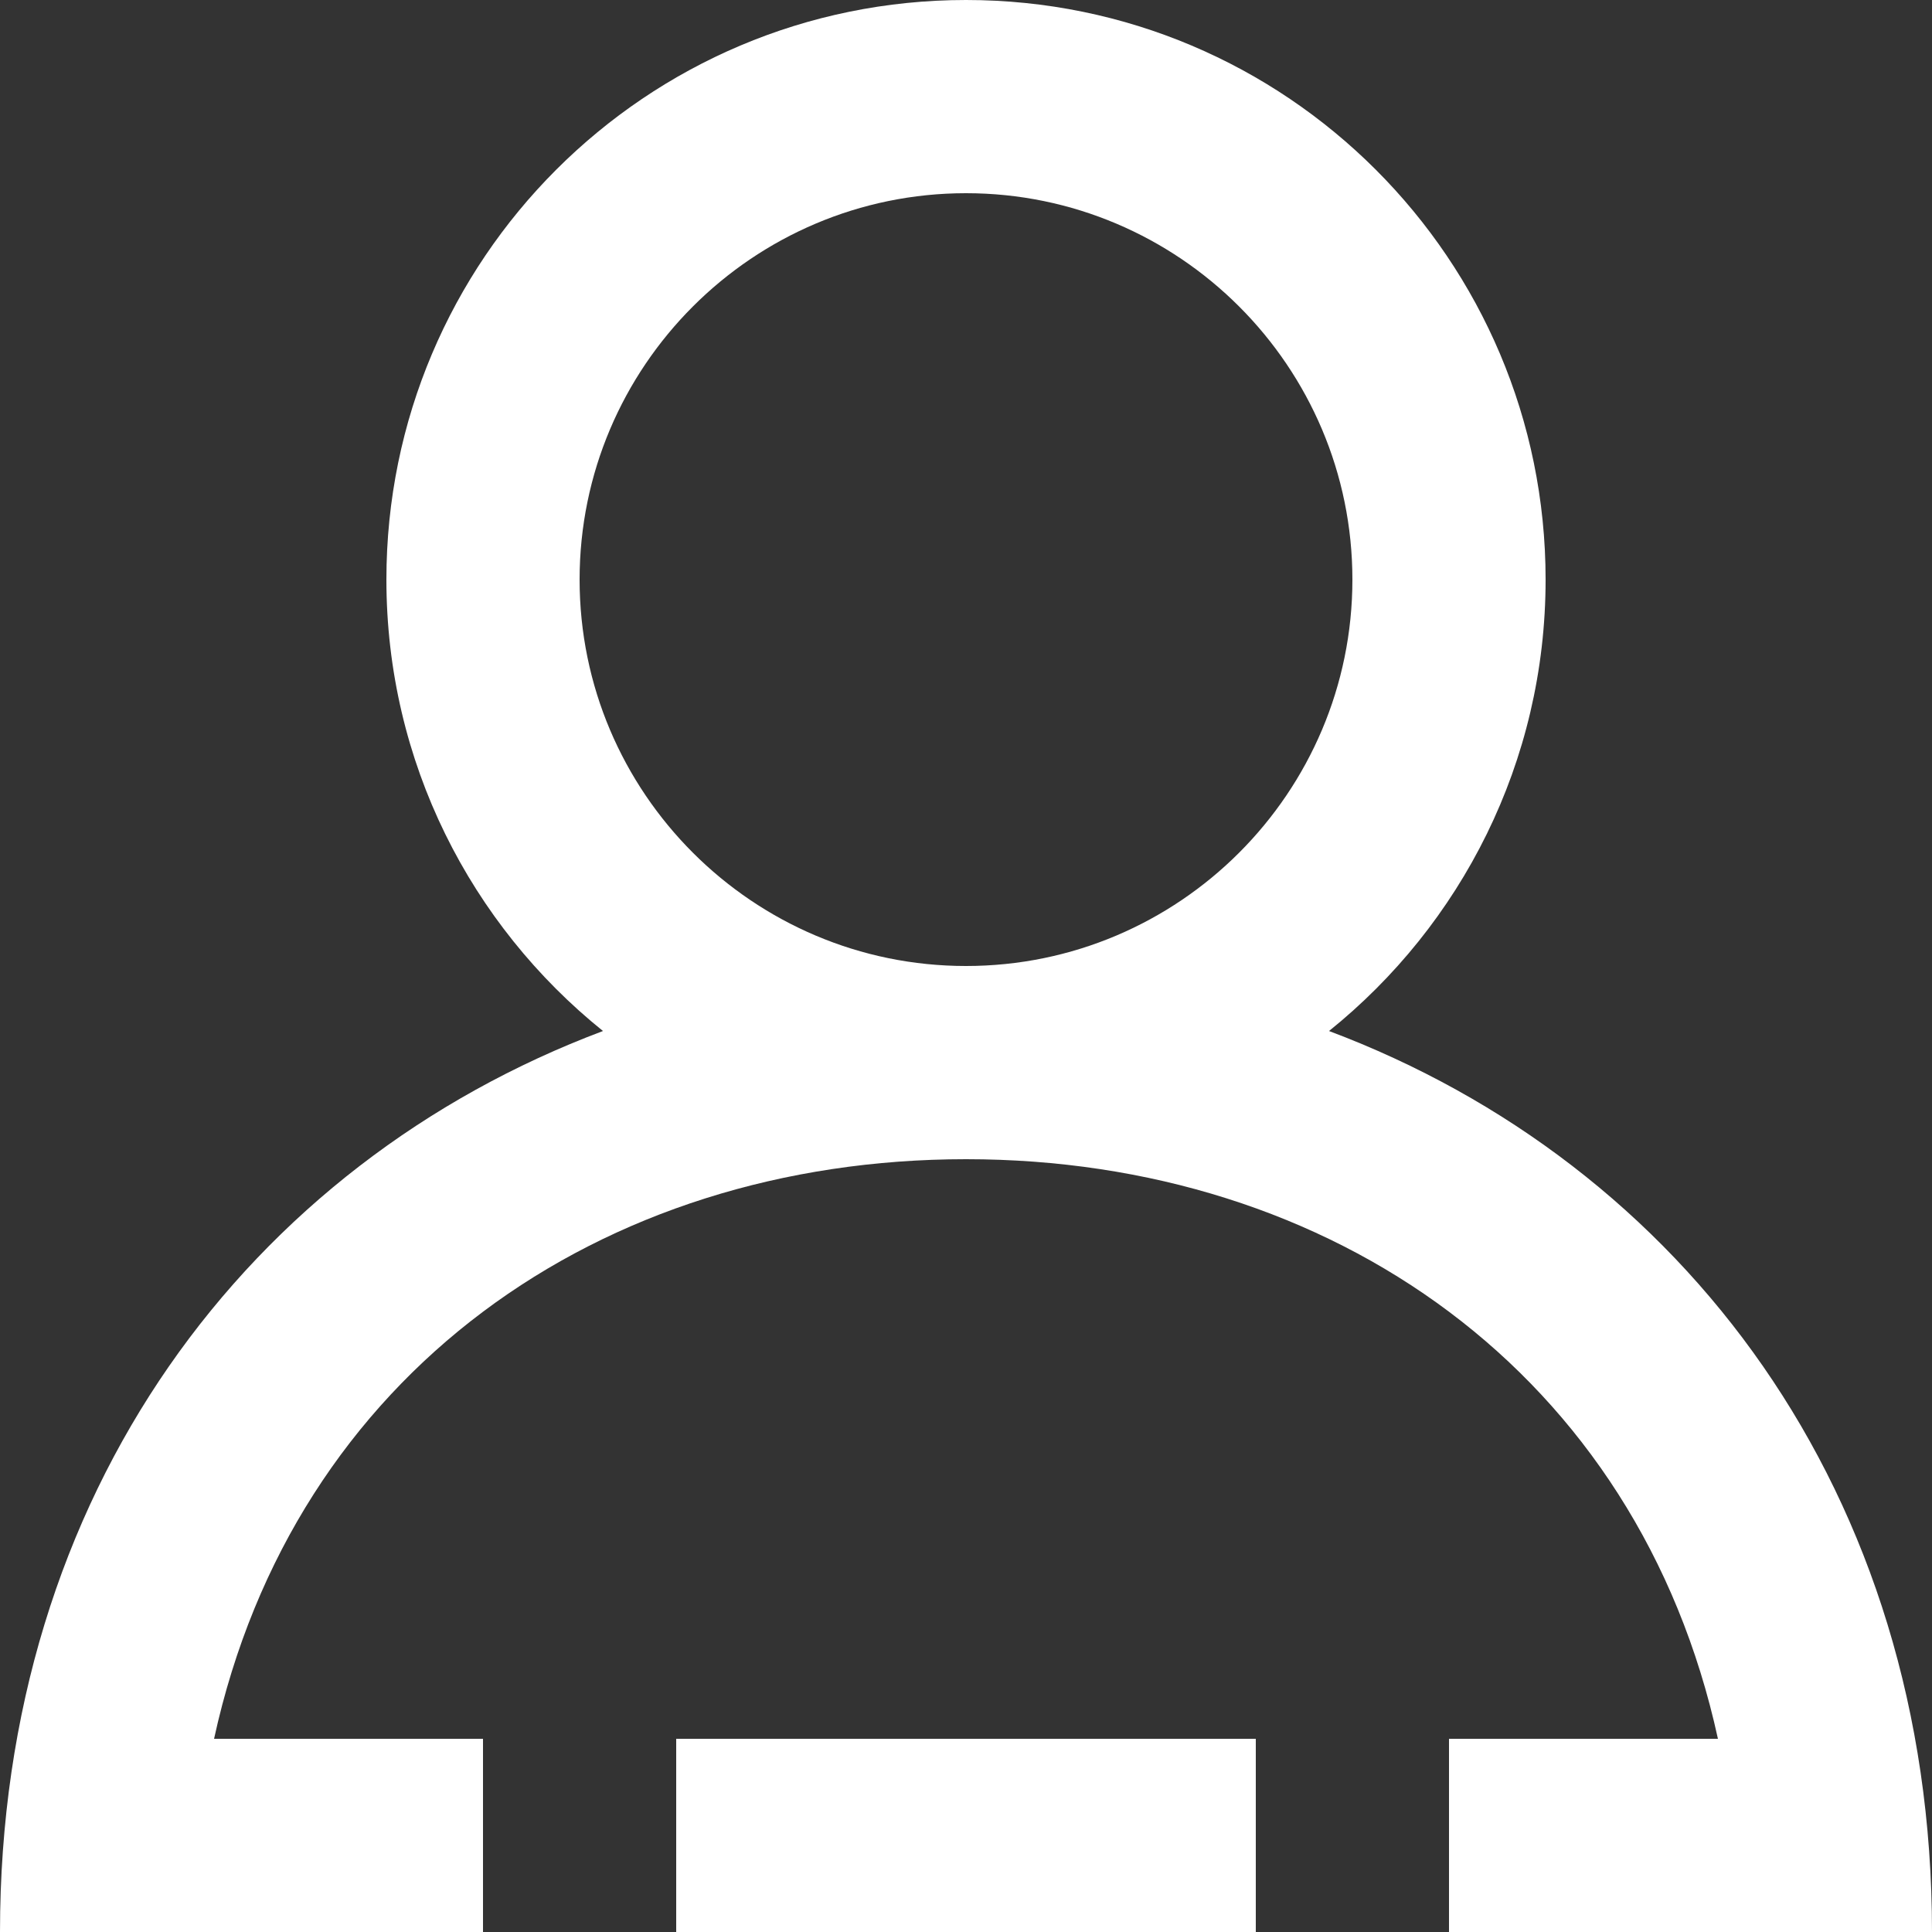 <!DOCTYPE svg PUBLIC "-//W3C//DTD SVG 1.1//EN" "http://www.w3.org/Graphics/SVG/1.1/DTD/svg11.dtd">
<!-- Uploaded to: SVG Repo, www.svgrepo.com, Transformed by: SVG Repo Mixer Tools -->
<svg width="800px" height="800px" viewBox="0 0 20 20" version="1.1" xmlns="http://www.w3.org/2000/svg" xmlns:xlink="http://www.w3.org/1999/xlink" fill="#000000">
<rect x="0" y="0" width="20" height="20" fill="#333333" stroke="none"/>
<g id="SVGRepo_bgCarrier" stroke-width="0"/>
<g id="SVGRepo_tracerCarrier" stroke-linecap="round" stroke-linejoin="round"/>
<g id="SVGRepo_iconCarrier"> <title>profile_minus [#ffffff]</title> <desc>Created with Sketch.</desc> <defs> </defs> <g id="Page-1" stroke="none" stroke-width="1" fill="none" fill-rule="evenodd"> <g id="Dribbble-Light-Preview" transform="translate(-220, -2159)" fill="#ffffff"> <g id="icons" transform="translate(56, 160)"> <path d="M178,2005 C178,2002.794 176.206,2001 174,2001 C171.794,2001 170,2002.794 170,2005 C170,2007.206 171.794,2009 174,2009 C176.206,2009 178,2007.206 178,2005 L178,2005 Z M184,2019 L179,2019 L179,2017 L181.784,2017 C180.958,2013.214 177.785,2011 174,2011 C170.215,2011 167.042,2013.214 166.216,2017 L169,2017 L169,2019 L164,2019 C164,2014.445 166.583,2011.048 170.242,2009.673 C168.876,2008.574 168,2006.89 168,2005 C168,2001.686 170.686,1999 174,1999 C177.314,1999 180,2001.686 180,2005 C180,2006.89 179.124,2008.574 177.758,2009.673 C181.417,2011.048 184,2014.445 184,2019 L184,2019 Z M171,2019 L177,2019 L177,2017 L171,2017 L171,2019 Z" id="profile_minus-[#ffffff]"> </path> </g> </g> </g> </g>
</svg>